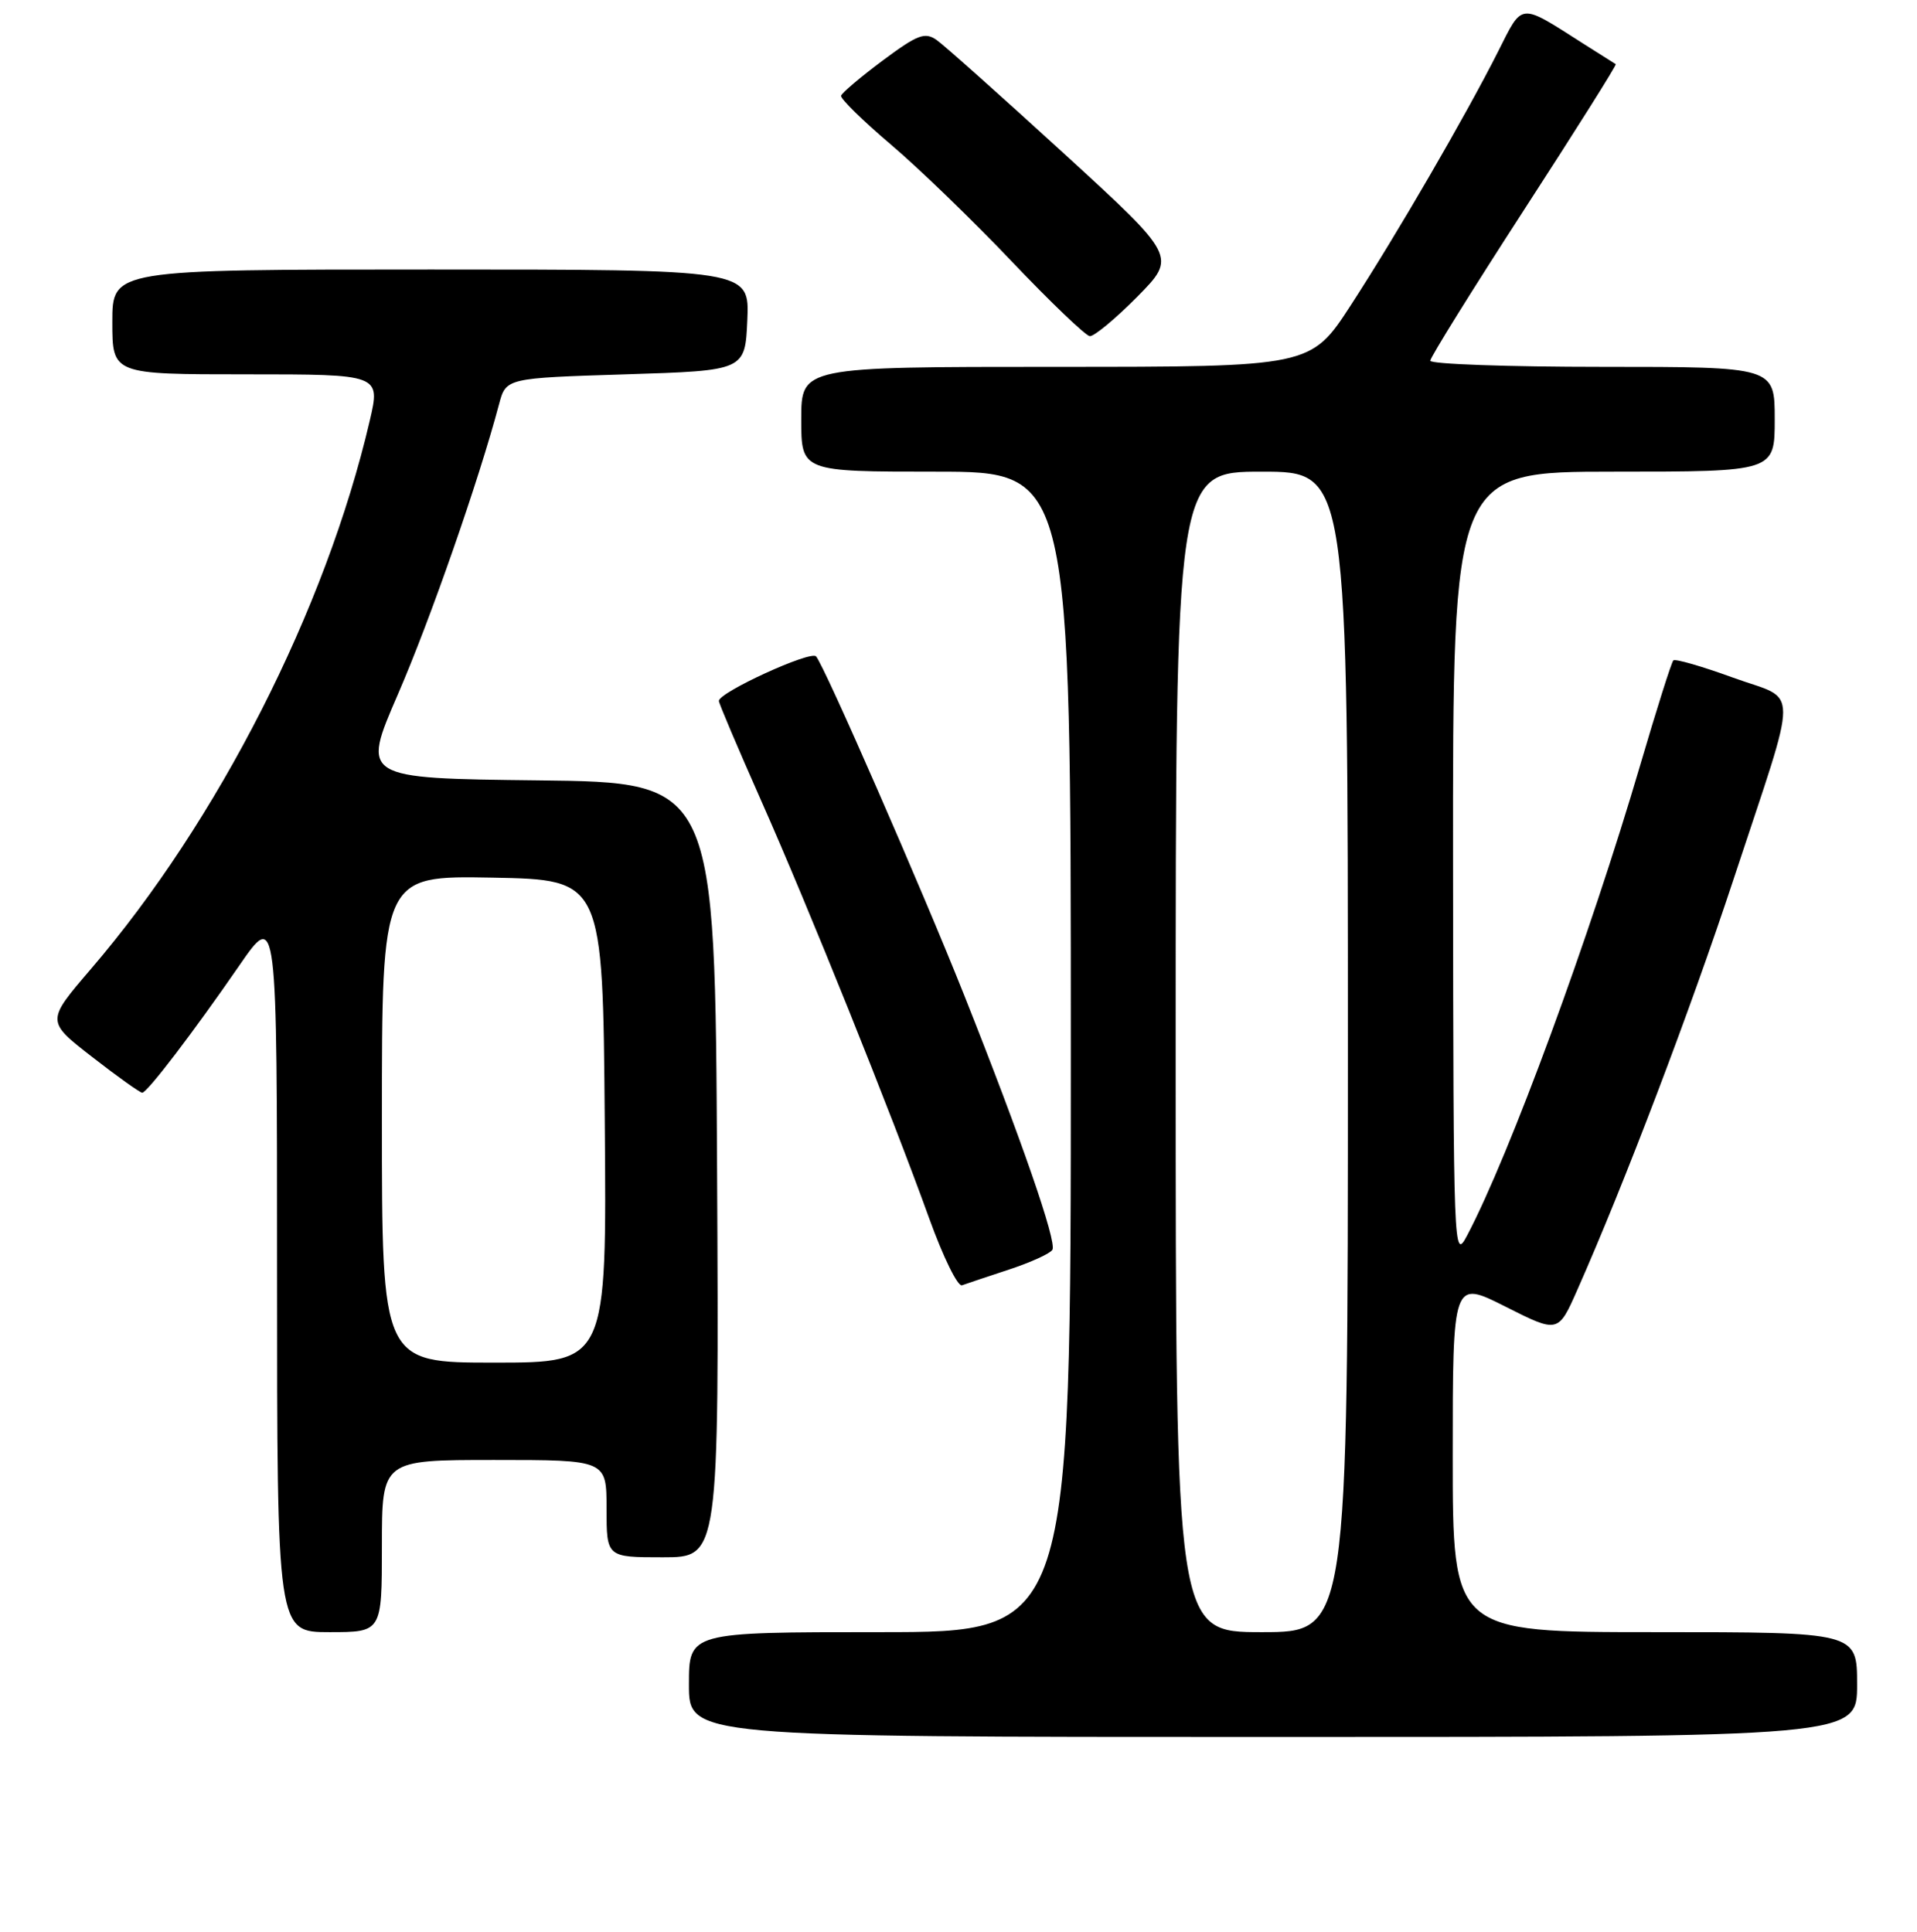 <?xml version="1.0" encoding="UTF-8" standalone="no"?>
<!DOCTYPE svg PUBLIC "-//W3C//DTD SVG 1.1//EN" "http://www.w3.org/Graphics/SVG/1.1/DTD/svg11.dtd" >
<svg xmlns="http://www.w3.org/2000/svg" xmlns:xlink="http://www.w3.org/1999/xlink" version="1.1" viewBox="0 0 256 258">
 <g >
 <path fill="currentColor"
d=" M 248.00 225.00 C 248.00 218.00 248.00 218.00 221.00 218.00 C 194.00 218.00 194.00 218.00 194.00 194.49 C 194.00 170.97 194.00 170.97 201.04 174.52 C 208.08 178.07 208.08 178.07 210.64 172.28 C 216.92 158.11 225.71 134.99 231.48 117.50 C 240.34 90.62 240.35 93.76 231.44 90.51 C 227.29 89.00 223.70 87.96 223.46 88.21 C 223.21 88.45 221.24 94.69 219.07 102.08 C 212.29 125.17 201.60 154.24 195.93 165.00 C 194.12 168.44 194.09 167.62 194.04 115.75 C 194.00 63.00 194.00 63.00 215.50 63.00 C 237.00 63.00 237.00 63.00 237.00 56.00 C 237.00 49.00 237.00 49.00 214.00 49.00 C 201.35 49.00 191.00 48.63 191.00 48.18 C 191.00 47.74 196.64 38.67 203.52 28.04 C 210.41 17.41 215.93 8.65 215.77 8.57 C 215.62 8.48 213.70 7.27 211.50 5.87 C 202.79 0.32 203.40 0.27 200.05 6.90 C 195.72 15.47 186.59 31.21 180.40 40.75 C 175.04 49.00 175.04 49.00 141.02 49.00 C 107.00 49.00 107.00 49.00 107.00 56.00 C 107.00 63.00 107.00 63.00 125.00 63.00 C 143.00 63.00 143.00 63.00 143.00 140.50 C 143.00 218.00 143.00 218.00 117.50 218.00 C 92.00 218.00 92.00 218.00 92.00 225.00 C 92.00 232.00 92.00 232.00 170.00 232.00 C 248.00 232.00 248.00 232.00 248.00 225.00 Z  M 51.00 206.50 C 51.00 195.00 51.00 195.00 66.00 195.00 C 81.00 195.00 81.00 195.00 81.00 201.50 C 81.00 208.00 81.00 208.00 88.51 208.00 C 96.02 208.00 96.02 208.00 95.76 156.25 C 95.50 104.50 95.50 104.50 71.88 104.23 C 48.27 103.96 48.27 103.96 53.14 92.73 C 57.44 82.82 63.96 64.12 66.64 54.00 C 67.57 50.50 67.57 50.50 83.54 50.00 C 99.50 49.50 99.50 49.50 99.80 42.75 C 100.09 36.00 100.09 36.00 57.55 36.00 C 15.00 36.00 15.00 36.00 15.00 43.00 C 15.00 50.00 15.00 50.00 32.91 50.00 C 50.82 50.00 50.82 50.00 49.37 56.22 C 43.51 81.36 29.11 109.66 12.12 129.45 C 6.16 136.40 6.16 136.40 12.33 141.19 C 15.72 143.83 18.73 145.97 19.00 145.95 C 19.69 145.90 25.85 137.82 31.93 129.00 C 37.00 121.64 37.00 121.64 37.00 169.82 C 37.00 218.00 37.00 218.00 44.00 218.00 C 51.00 218.00 51.00 218.00 51.00 206.50 Z  M 134.74 169.57 C 137.62 168.62 140.23 167.44 140.54 166.93 C 141.17 165.92 136.38 152.10 128.79 133.00 C 123.13 118.77 110.09 88.92 108.98 87.67 C 108.26 86.86 96.00 92.47 96.00 93.62 C 96.00 93.94 98.53 99.90 101.61 106.85 C 107.92 121.06 119.06 148.77 124.10 162.77 C 125.94 167.87 127.90 171.88 128.47 171.67 C 129.04 171.46 131.86 170.52 134.74 169.57 Z  M 151.86 39.65 C 157.14 34.29 157.14 34.29 142.03 20.46 C 133.71 12.85 126.09 6.05 125.09 5.35 C 123.51 4.24 122.55 4.61 117.88 8.08 C 114.92 10.29 112.42 12.41 112.32 12.79 C 112.22 13.18 115.21 16.11 118.96 19.30 C 122.72 22.49 130.00 29.53 135.14 34.95 C 140.29 40.36 144.97 44.84 145.53 44.90 C 146.10 44.95 148.95 42.59 151.86 39.65 Z  M 157.00 140.50 C 157.00 63.00 157.00 63.00 168.50 63.00 C 180.00 63.00 180.00 63.00 180.00 140.50 C 180.00 218.00 180.00 218.00 168.50 218.00 C 157.00 218.00 157.00 218.00 157.00 140.50 Z  M 51.00 149.47 C 51.00 116.95 51.00 116.95 65.75 117.22 C 80.50 117.50 80.50 117.50 80.76 149.75 C 81.03 182.00 81.03 182.00 66.01 182.00 C 51.00 182.00 51.00 182.00 51.00 149.47 Z "/>
</g>
</svg>